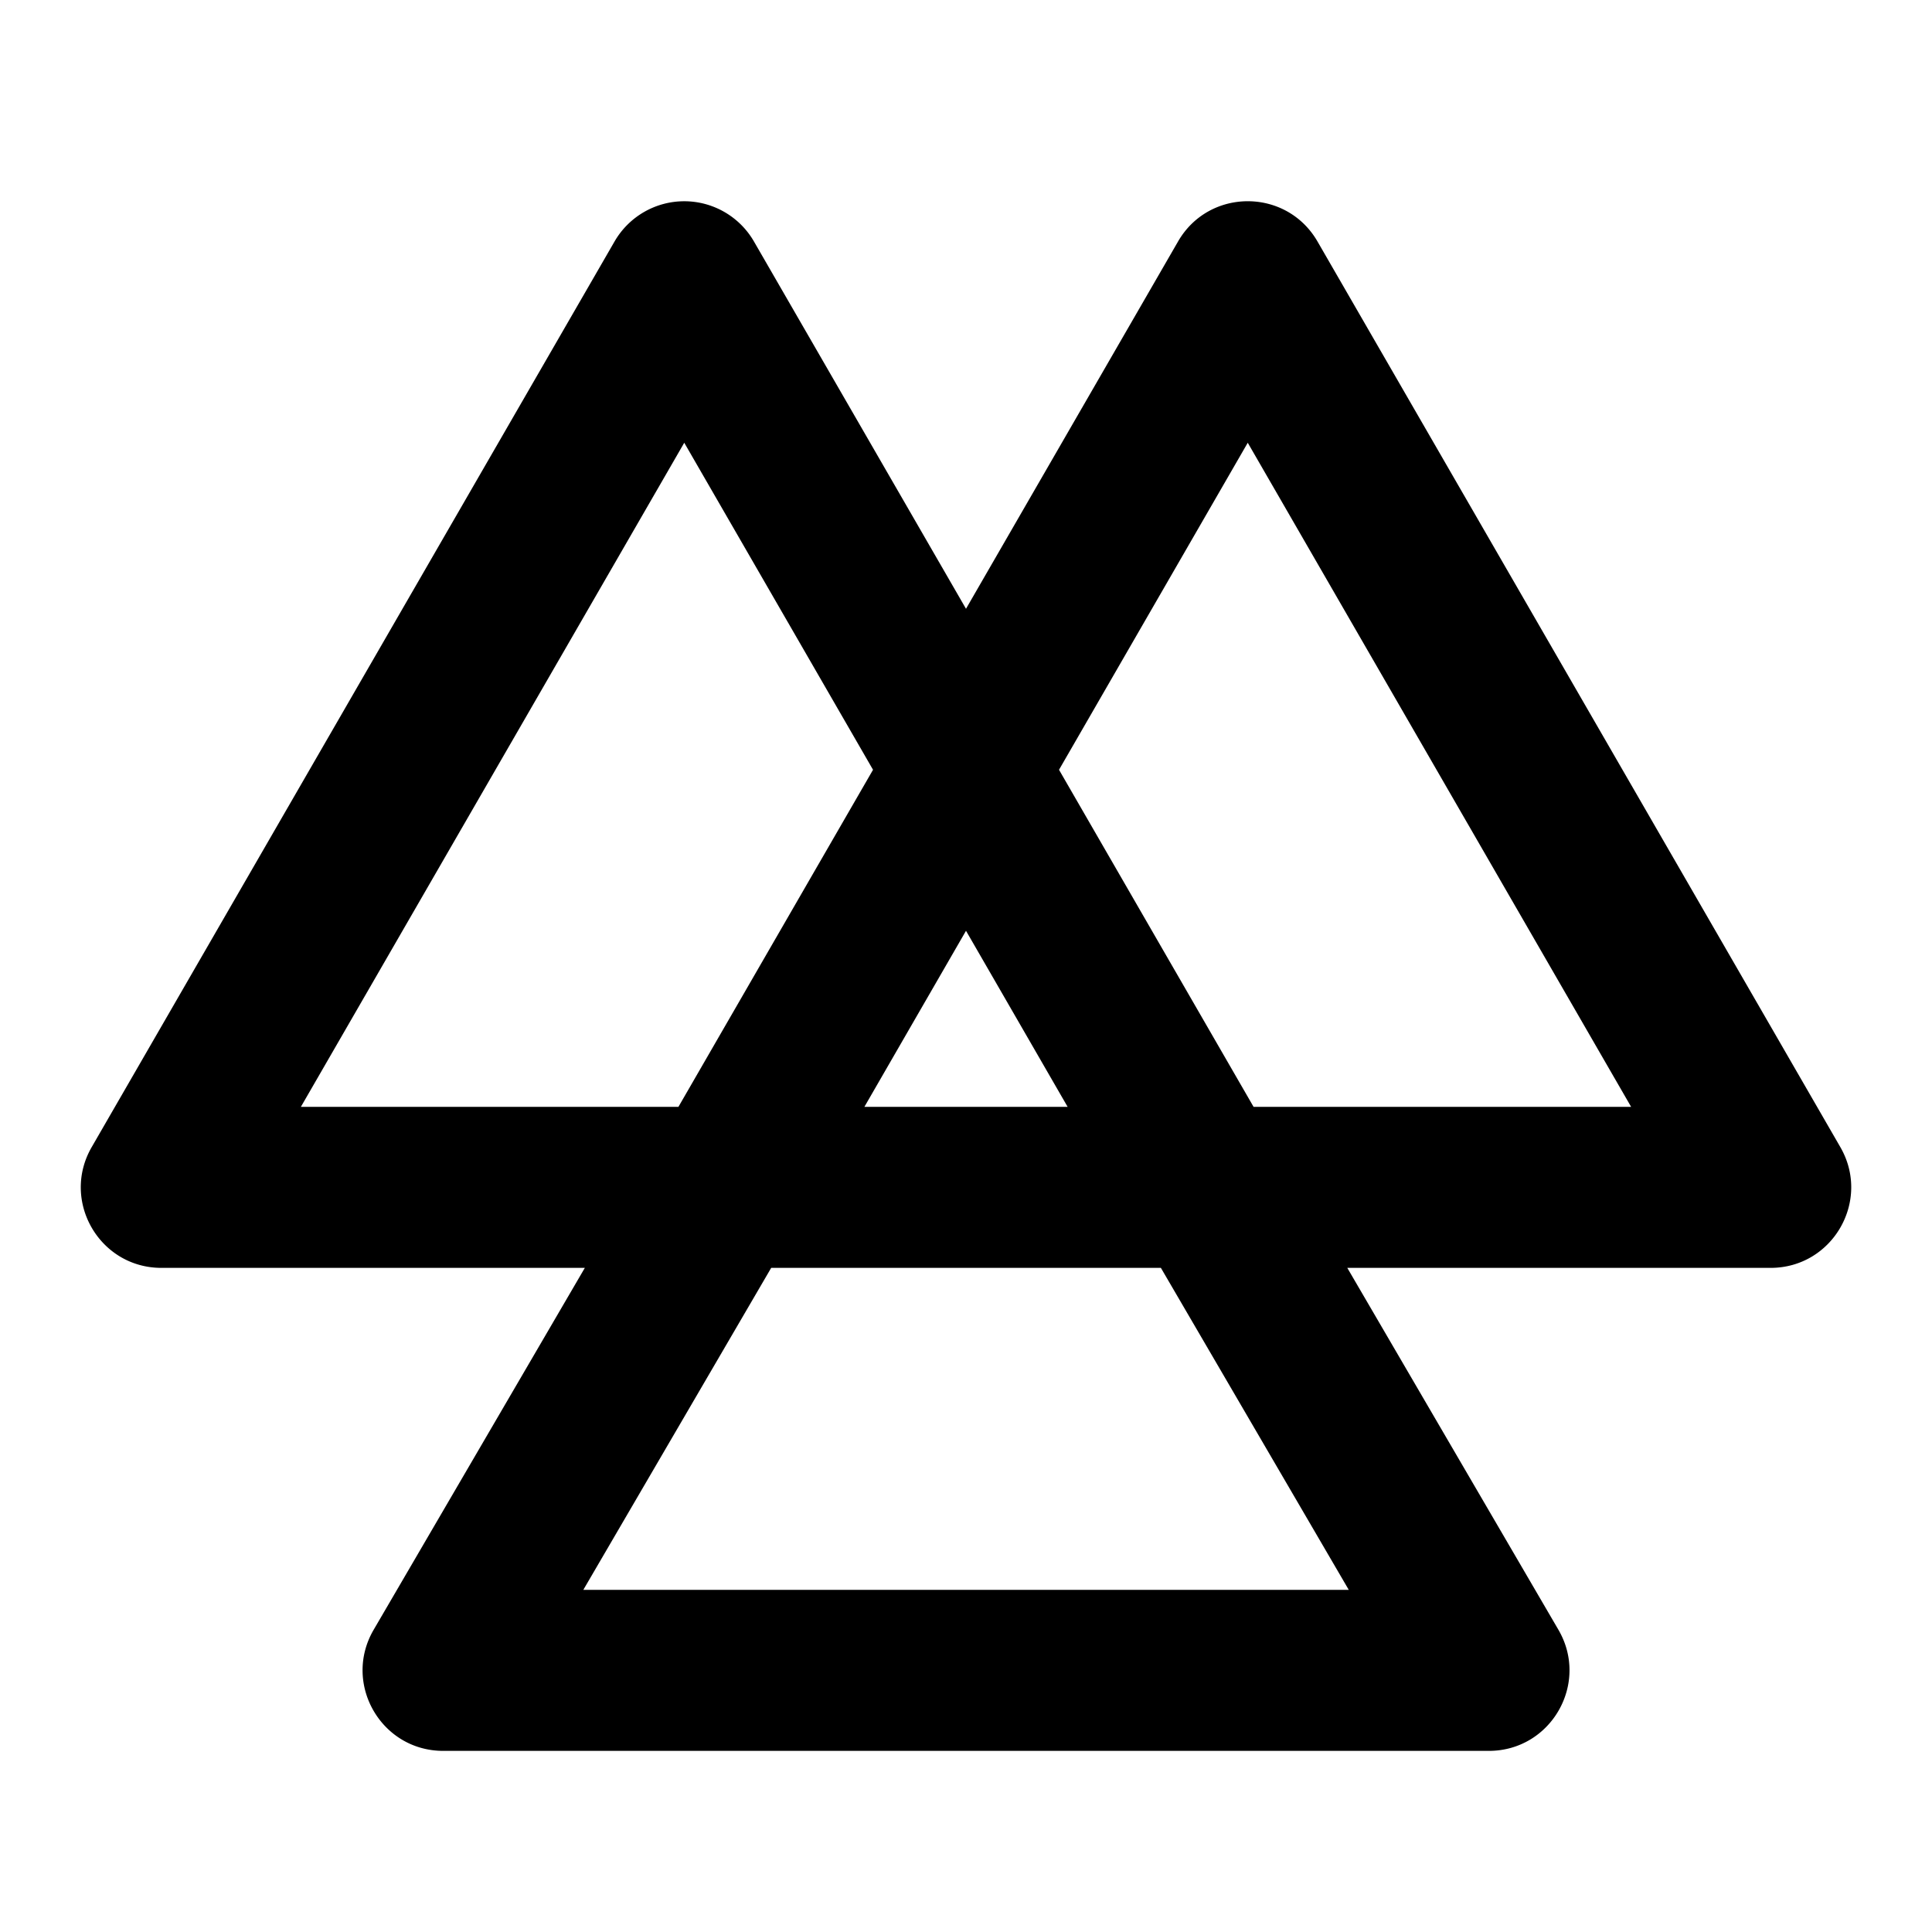 <svg xmlns="http://www.w3.org/2000/svg" width="48" height="48" viewBox="0 0 48 48"><path d="M17 5a2 2 0 0 0-1.732 1L2.278 28.5c-.77 1.333.192 3 1.732 3h10.52l-5.247 8.992c-.777 1.333.184 3.007 1.727 3.008h25.98c1.544 0 2.506-1.674 1.729-3.008L33.473 31.5H43.99c1.54 0 2.502-1.667 1.733-3L32.733 6c-.77-1.334-2.696-1.334-3.465 0L24 15.125 18.732 6A2 2 0 0 0 17 5Zm0 6 4.69 8.125-4.835 8.375h-9.38Zm14 0 9.525 16.5h-9.38l-4.834-8.375Zm-7 12.125 2.525 4.375h-5.05ZM19.16 31.5h9.682l4.668 8H14.492Z"/></svg>